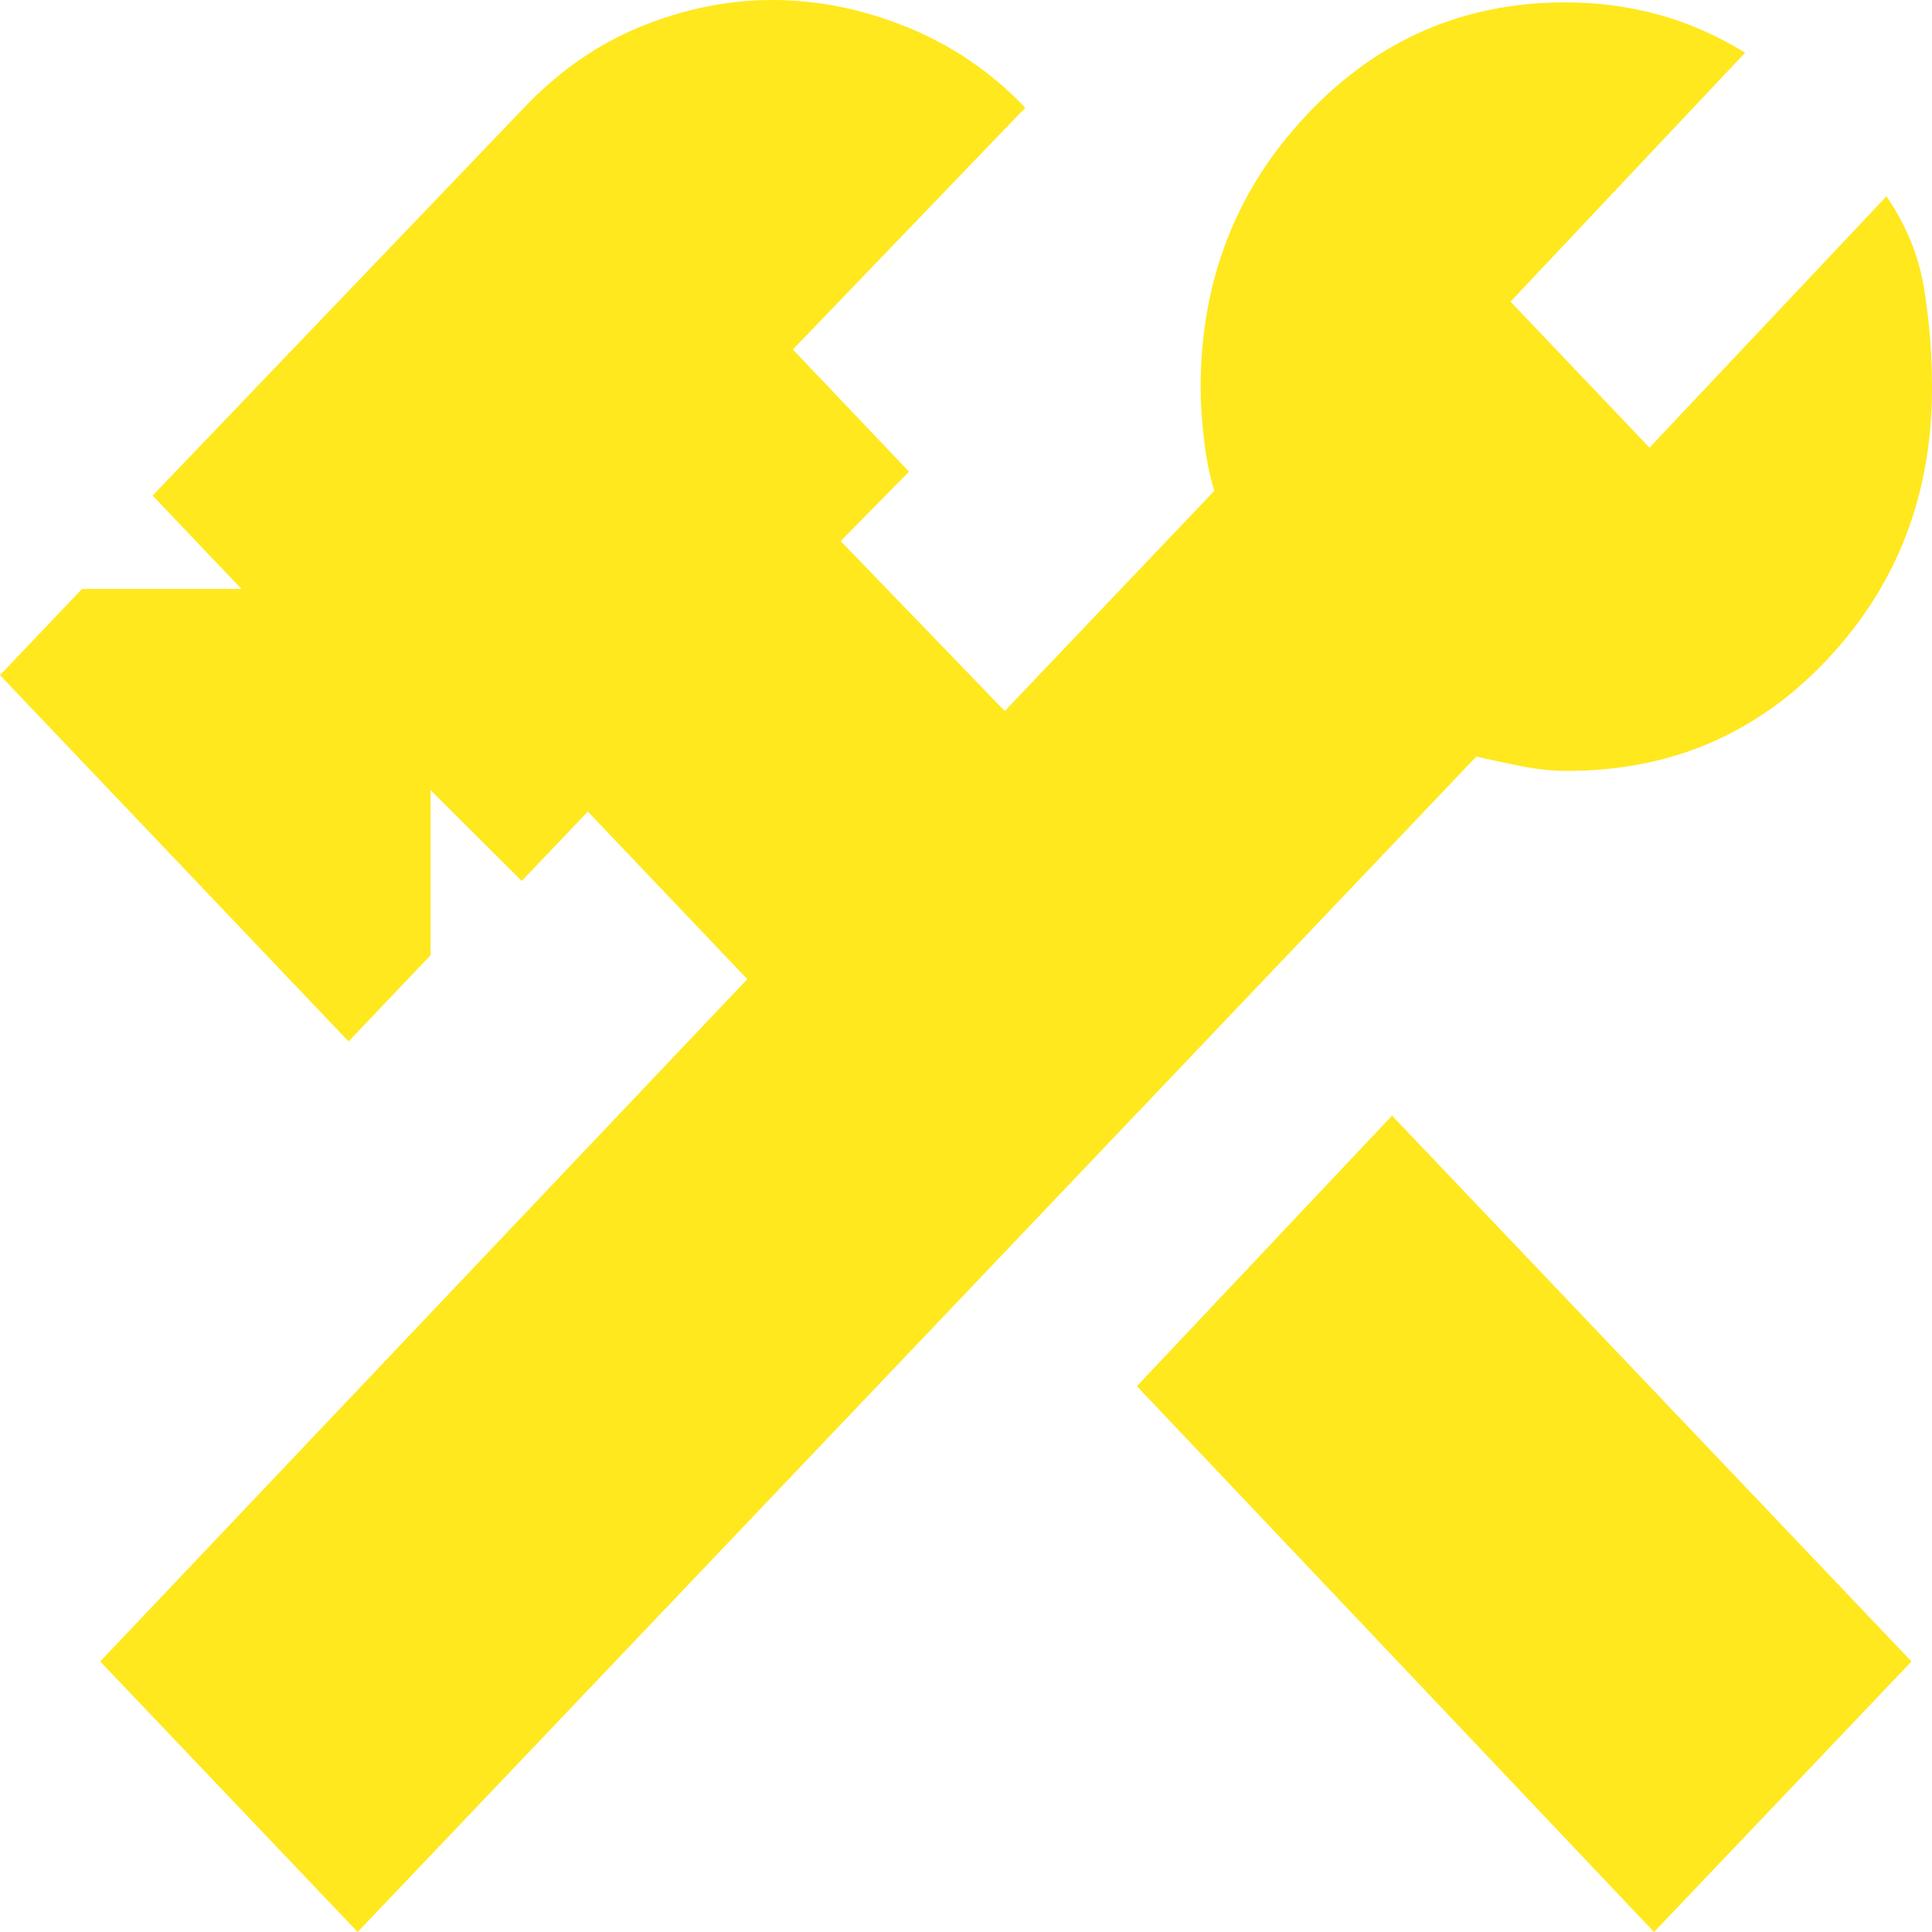 <svg width="31" height="31" viewBox="0 0 31 31" fill="none" xmlns="http://www.w3.org/2000/svg">
<path d="M26.54 31L18.242 22.242L22.336 17.901L30.671 26.659L26.54 31ZM5.739 31L1.608 26.659L11.991 15.711L9.432 13.022L8.371 14.136L6.909 12.677V15.327L5.593 16.71L0 10.833L1.316 9.45H3.875L2.449 7.952L8.408 1.729C8.969 1.14 9.596 0.704 10.291 0.423C10.986 0.141 11.686 0 12.393 0C13.124 0 13.849 0.147 14.569 0.441C15.287 0.736 15.914 1.165 16.451 1.729L12.722 5.608L14.586 7.568L13.489 8.682L16.122 11.409L19.485 7.875C19.412 7.644 19.357 7.375 19.321 7.068C19.284 6.761 19.265 6.479 19.265 6.223C19.265 4.507 19.832 3.047 20.966 1.844C22.099 0.64 23.482 0.038 25.114 0.038C25.626 0.038 26.12 0.102 26.596 0.23C27.07 0.359 27.539 0.563 28.002 0.845L24.237 4.84L26.467 7.183L30.269 3.15C30.586 3.611 30.787 4.104 30.873 4.628C30.958 5.154 31 5.685 31 6.223C31 7.939 30.439 9.392 29.318 10.582C28.197 11.774 26.808 12.369 25.151 12.369C24.907 12.369 24.657 12.344 24.401 12.292C24.145 12.241 23.908 12.19 23.689 12.139L5.739 31Z" fill="#FFE81D"/>
</svg>
